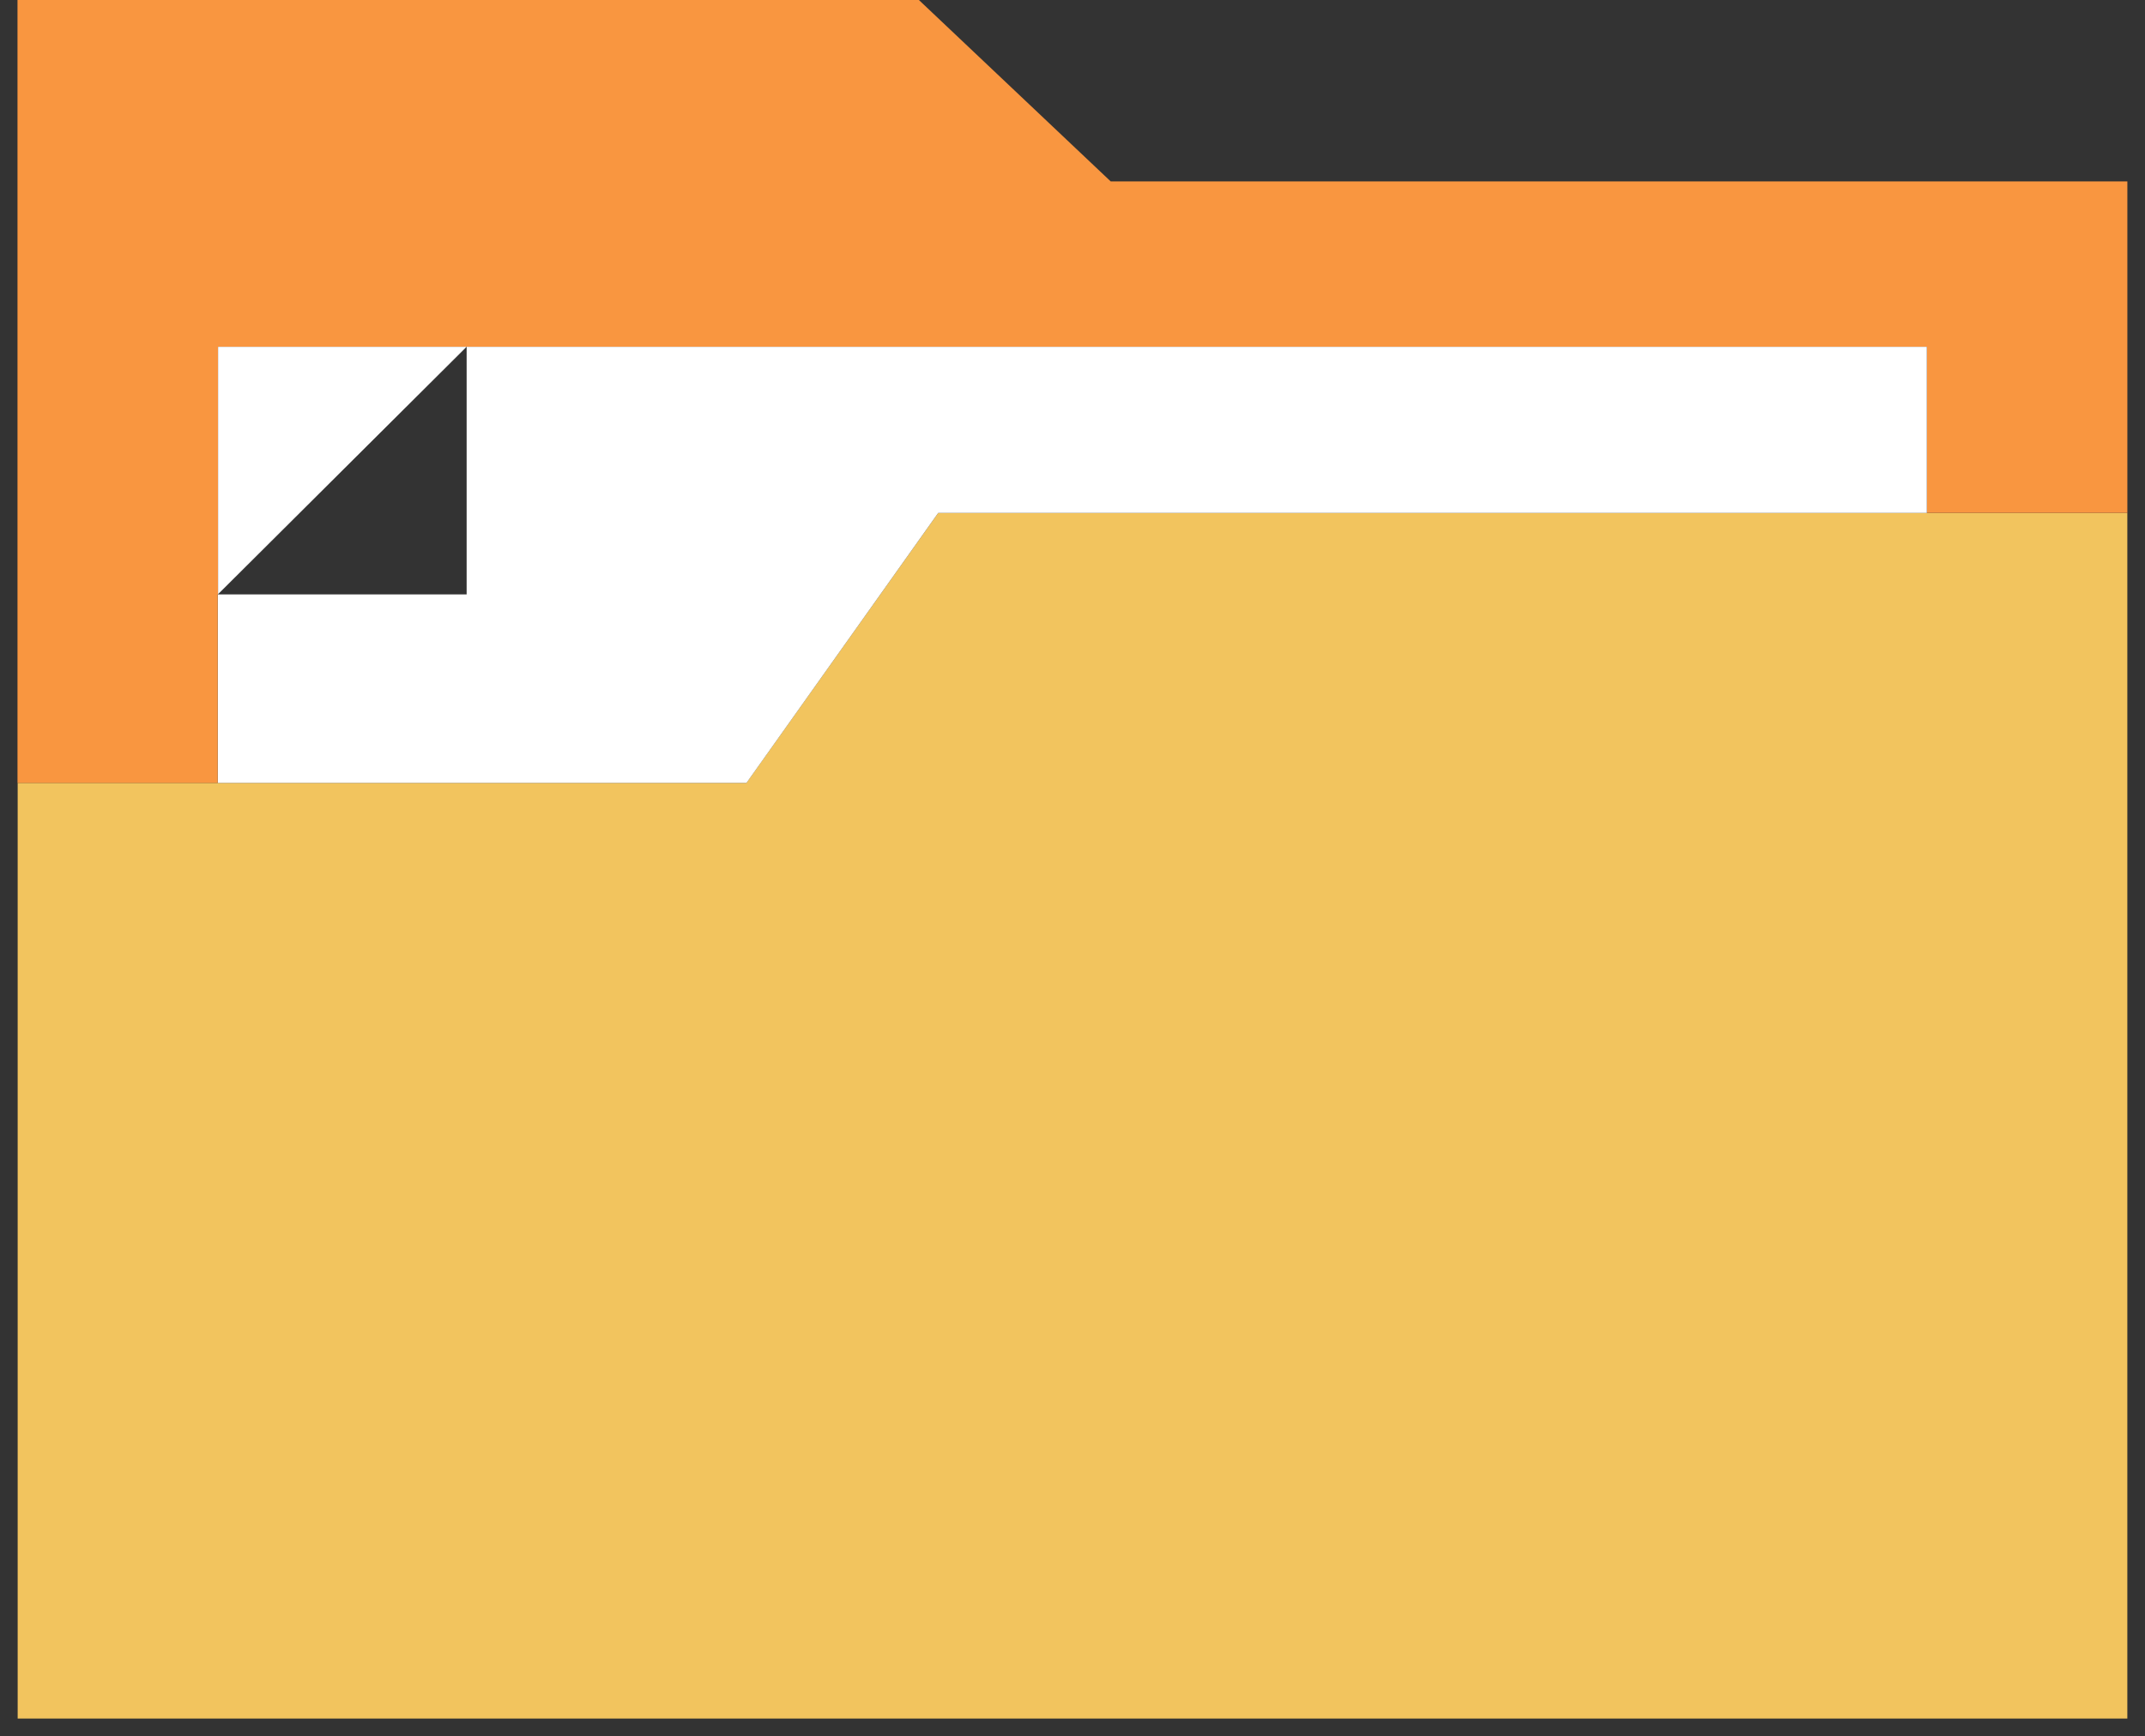 <svg xmlns="http://www.w3.org/2000/svg" width="60.695" height="49.12" viewBox="0 0 60.695 49.12">
  <rect x="0" y="0" width="60.695" height="49.12" fill="#333333" stroke="none"/>
  <g id="Folder_Component" transform="translate(0.5)">
    <path id="União_31" data-name="União 31" d="M0,34.109V7.638H20.621L26.048,0H59.695V34.109Z" transform="translate(0 14.511)" fill="#f2c45e" stroke="rgba(0,0,0,0)" stroke-miterlimit="10" stroke-width="1"/>
    <path id="Caminho_8965" data-name="Caminho 8965" d="M3489.829-1775.129v9.378h-5.672v-4.7H3435.8v7.006h-.006v5.333h-5.666v-22.149h25.506l5.427,5.132Z" transform="translate(-3430.133 1780.261)" fill="#f99640"/>
    <path id="Caminho_8966" data-name="Caminho 8966" d="M3488.93-1757.492v.092h-27.974l-5.426,7.639h-14.957v-5.333h7.039v-7.006h41.318Z" transform="translate(-3434.908 1771.911)" fill="#fff"/>
    <path id="Caminho_8968" data-name="Caminho 8968" d="M3447.616-1762.1l-7.033,7v-7Z" transform="translate(-3434.913 1771.911)" fill="#fff"/>
  </g>
</svg>
